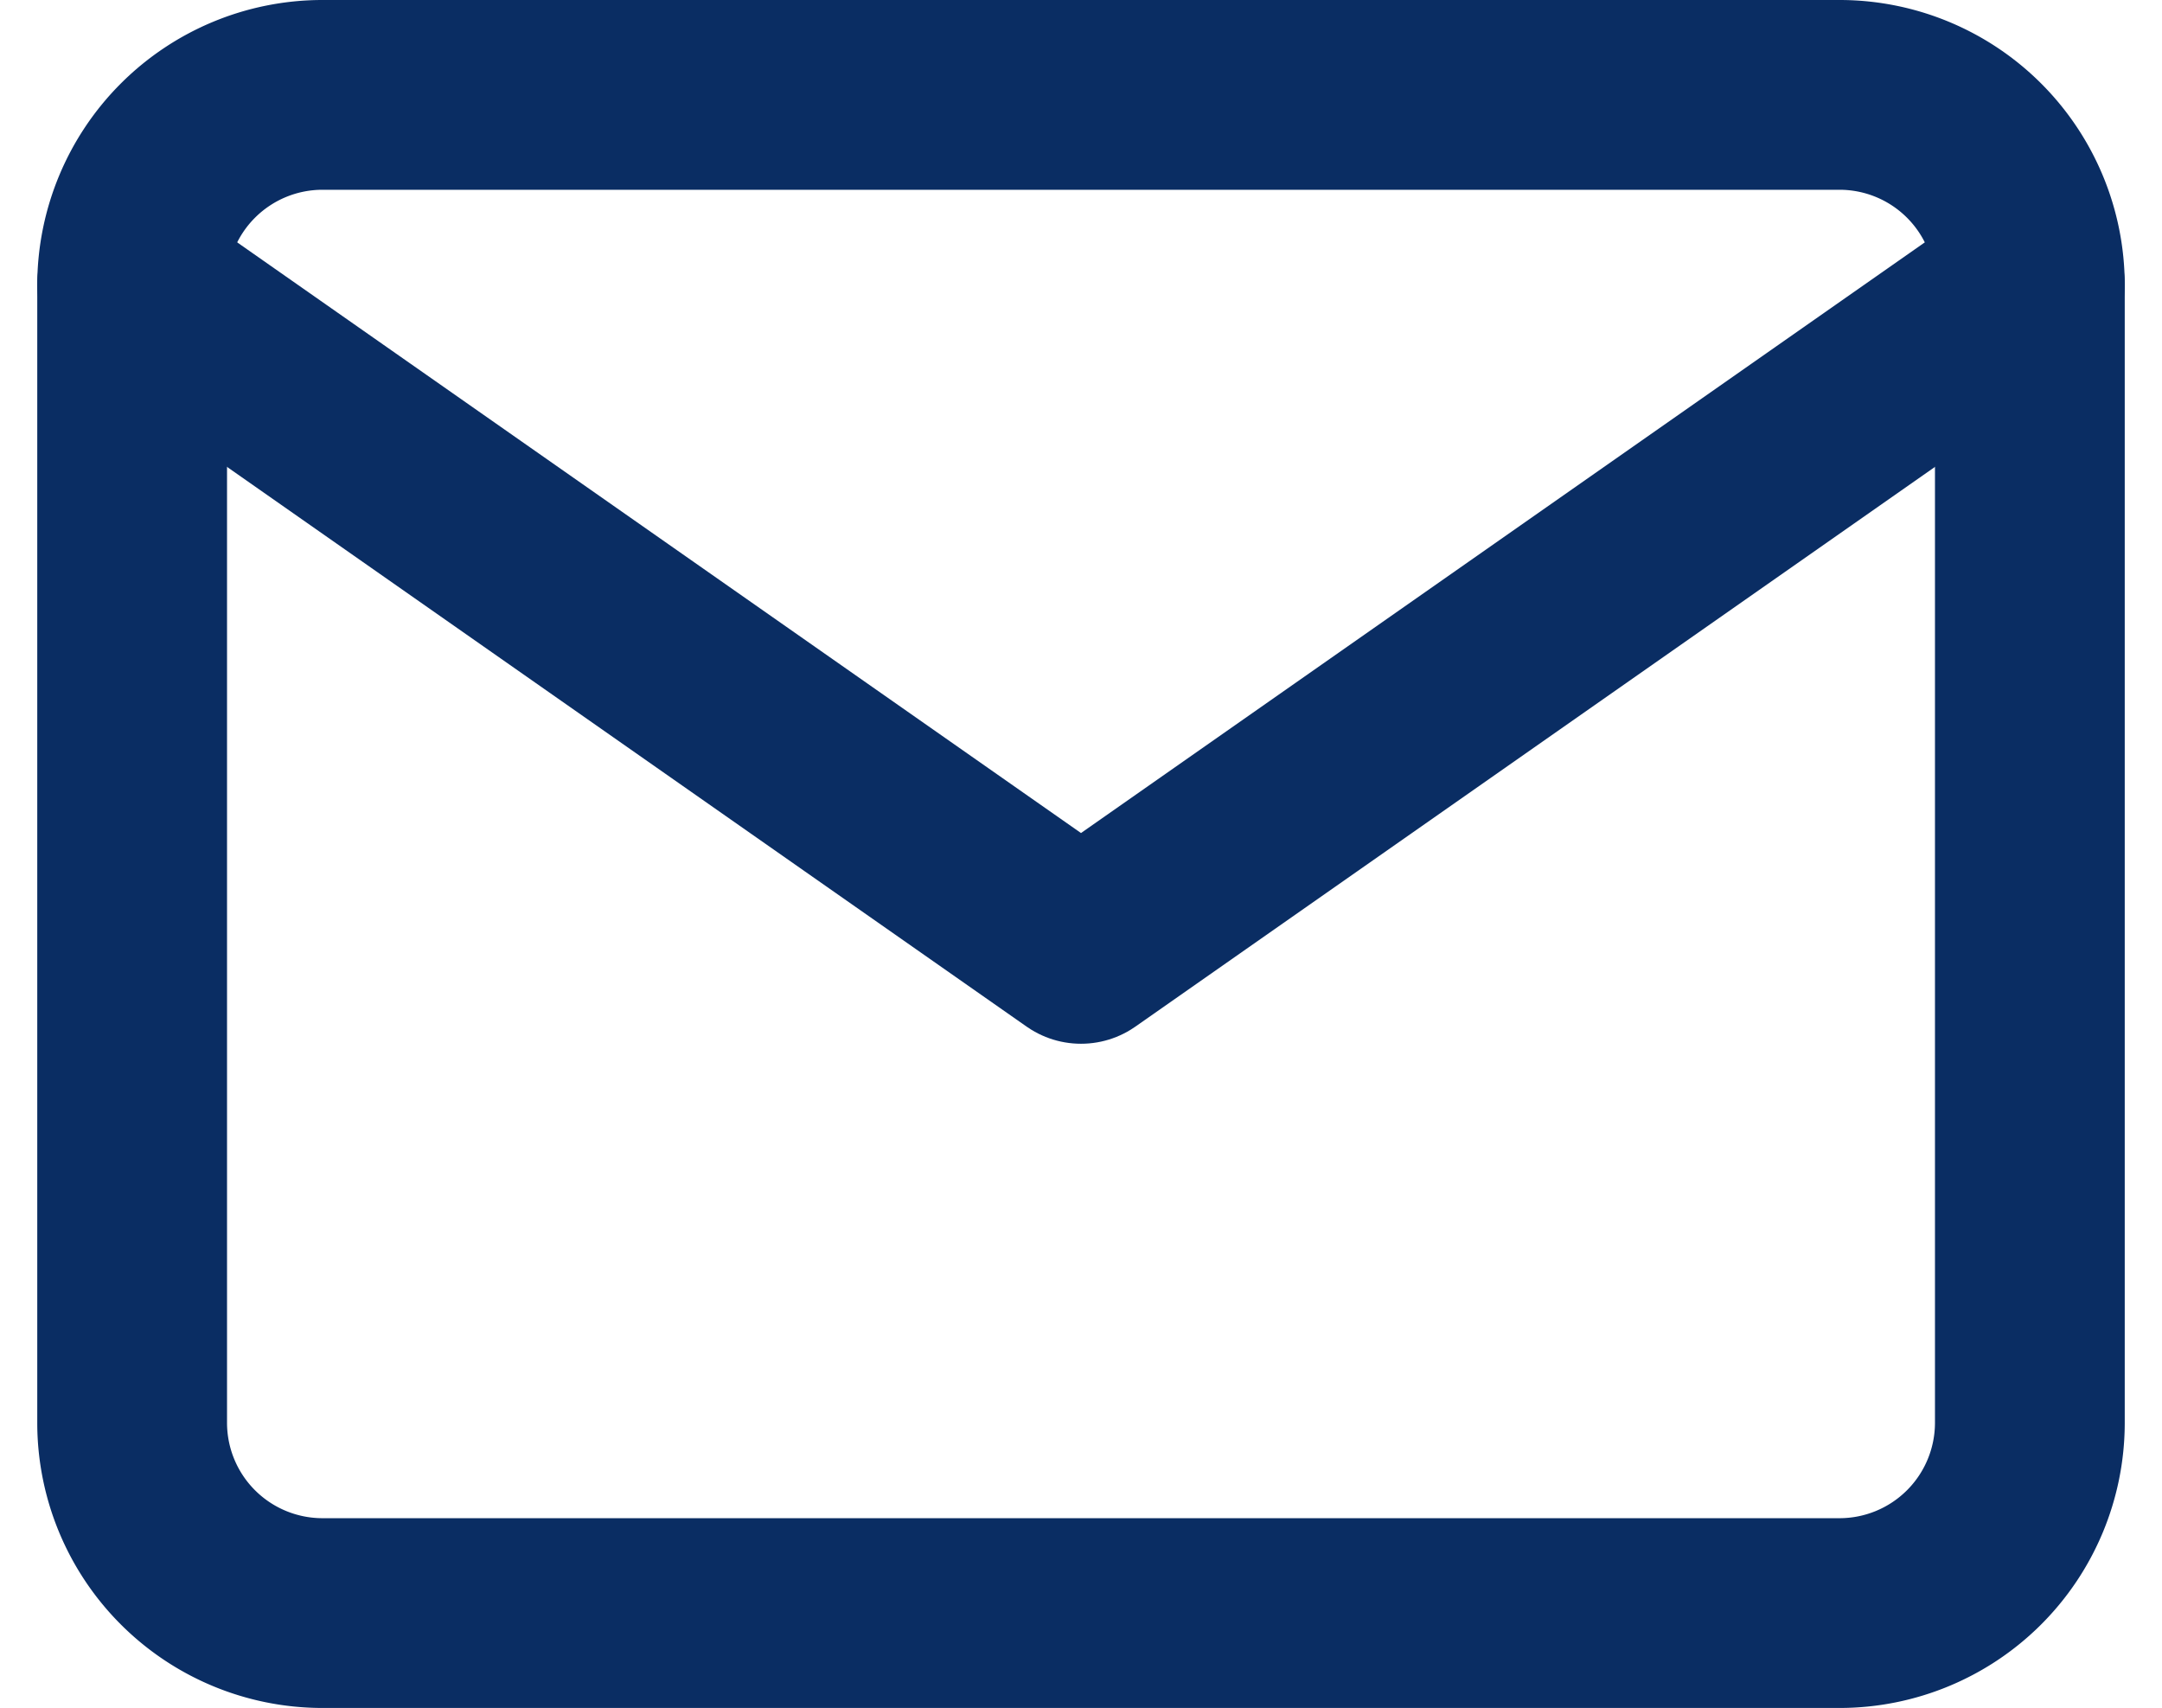 <svg xmlns="http://www.w3.org/2000/svg" width="34.178" height="27" viewBox="0 0 34.178 27"><defs><style>.a{fill:none;stroke:#0a2d63;stroke-linecap:round;stroke-linejoin:round;stroke-width:3px;}</style></defs><g transform="translate(2.089 1.5)"><path class="a" d="M6,6H30a3.009,3.009,0,0,1,3,3V27a3.009,3.009,0,0,1-3,3H6a3.009,3.009,0,0,1-3-3V9A3.009,3.009,0,0,1,6,6Z" transform="translate(-3 -6)"/><path class="a" d="M33,9,18,19.5,3,9" transform="translate(-3 -6)"/></g></svg>